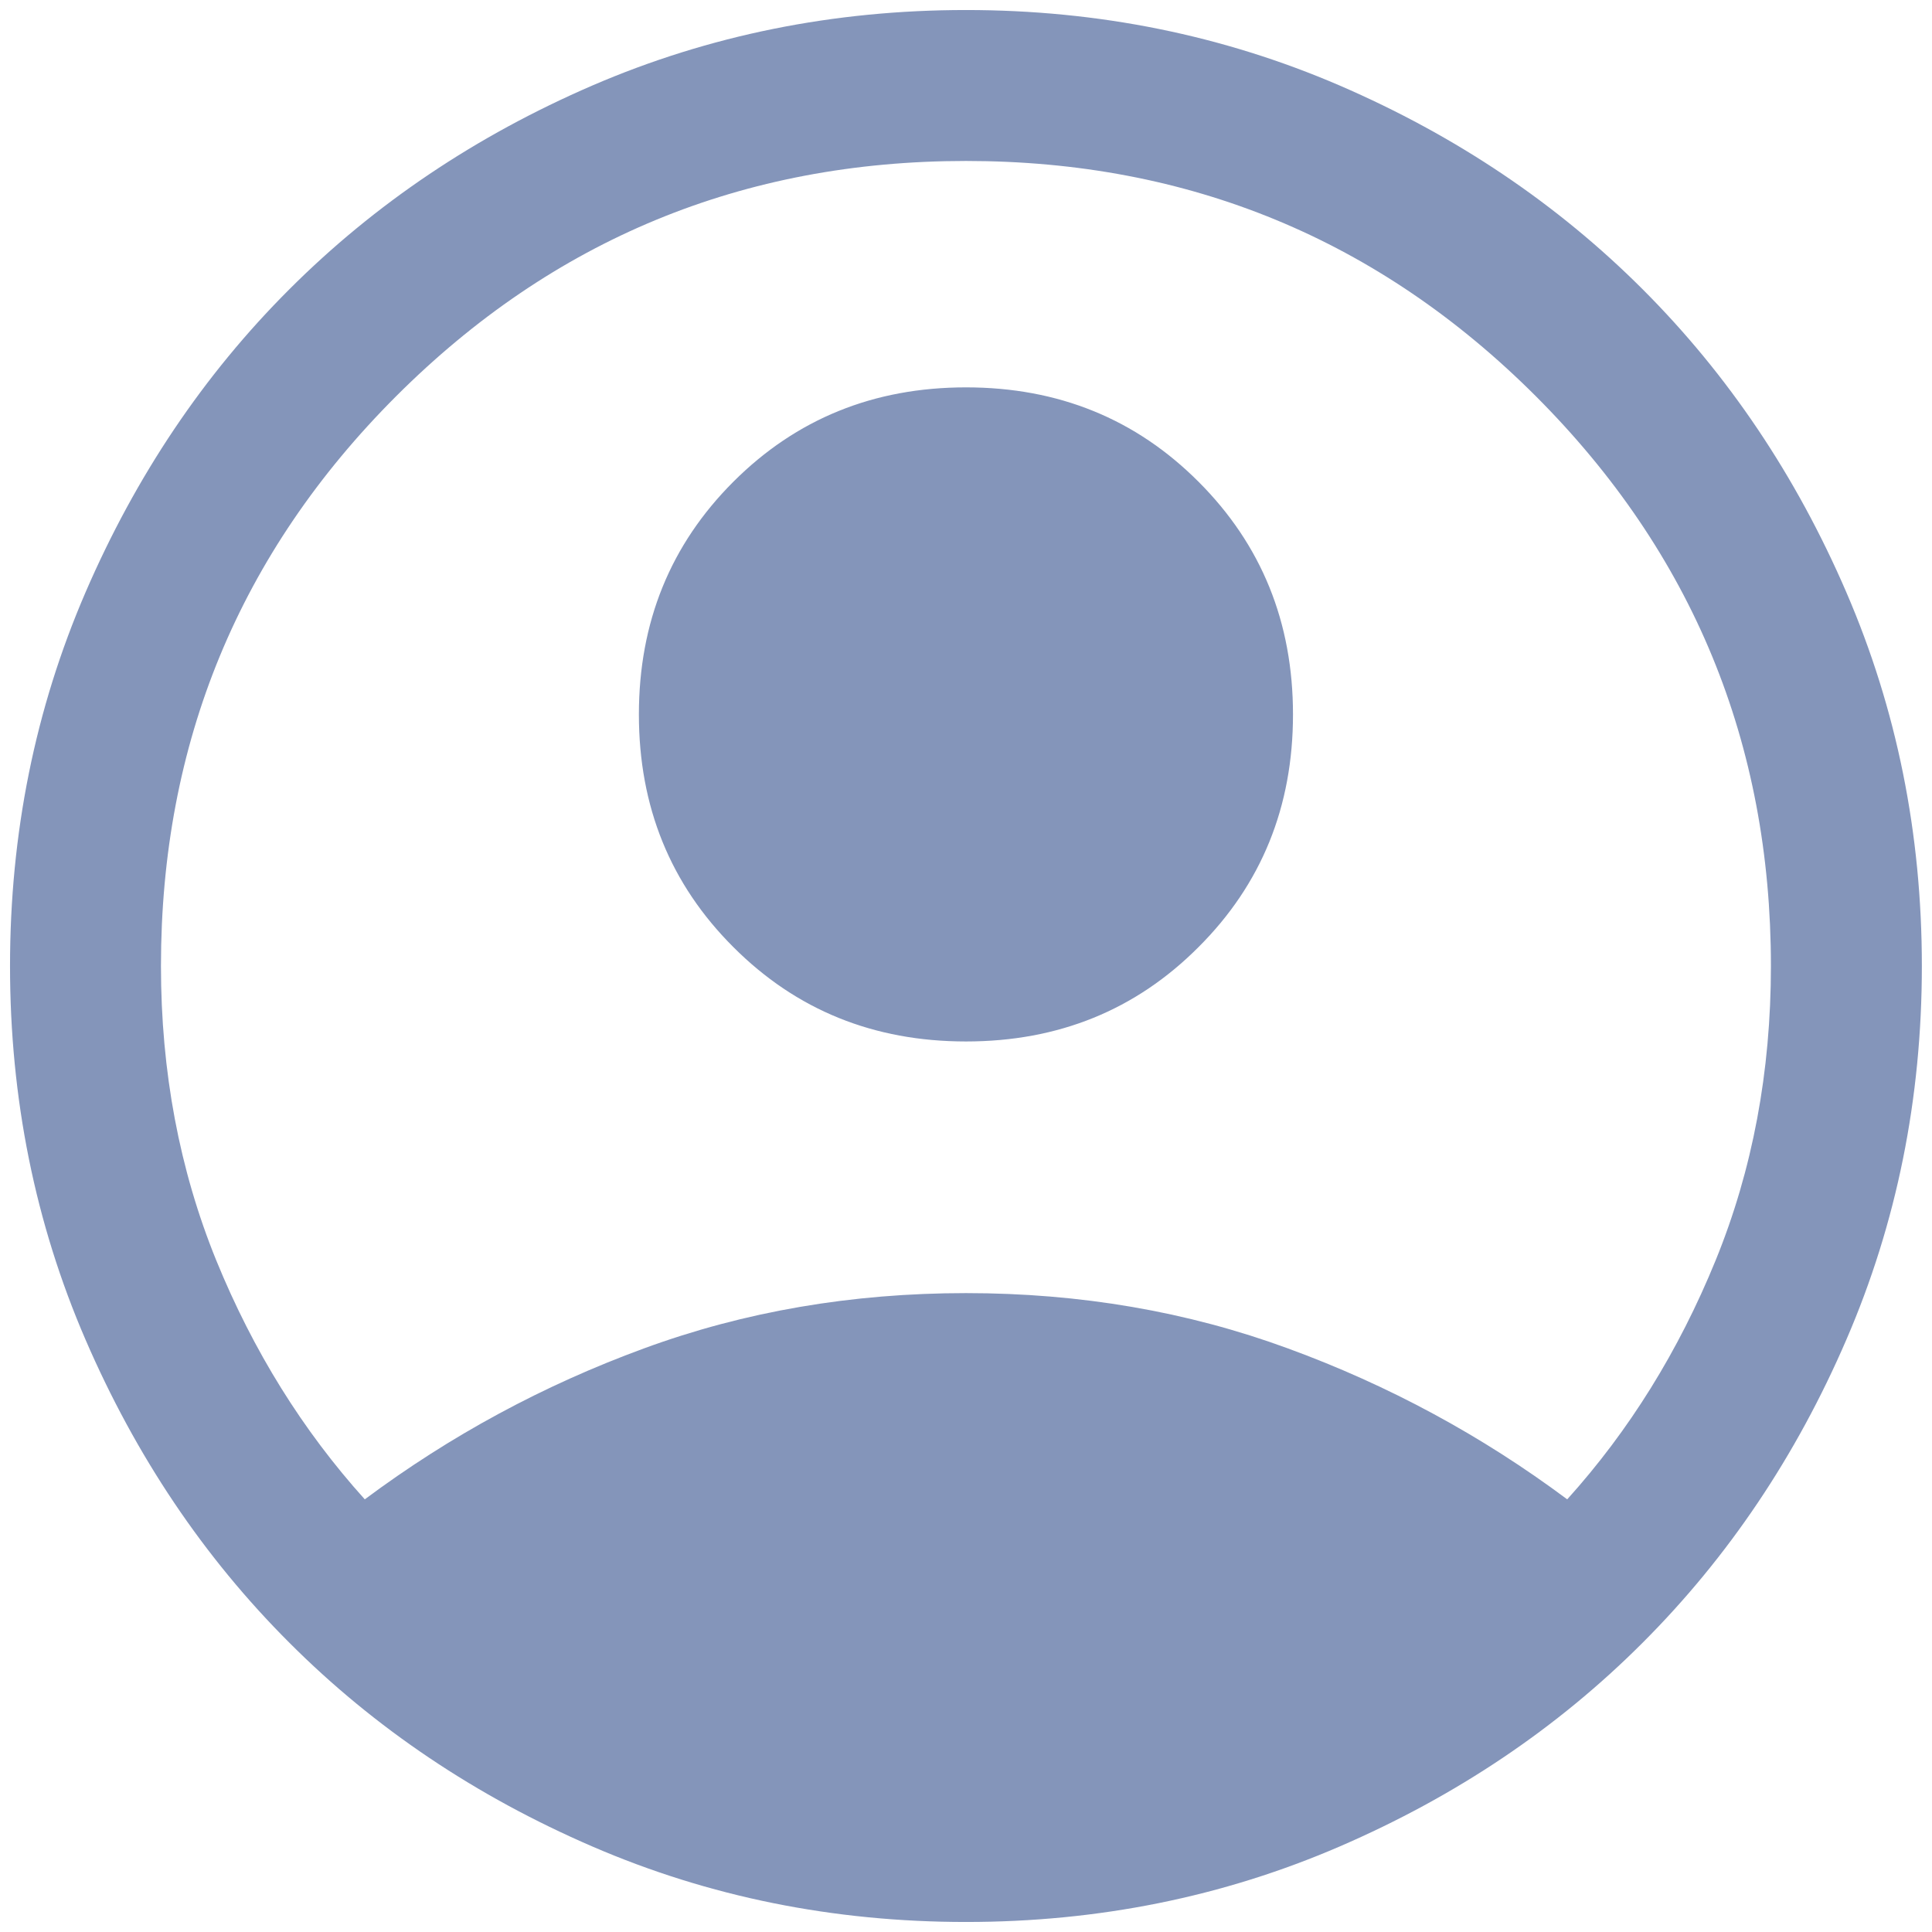 <svg width="16" height="16" viewBox="0 0 16 16" fill="none" xmlns="http://www.w3.org/2000/svg">
<path d="M3.021 12.417C3.729 11.889 4.5 11.472 5.333 11.167C6.166 10.861 7.055 10.709 8 10.709C8.944 10.709 9.833 10.861 10.666 11.167C11.5 11.472 12.271 11.889 12.979 12.417C13.493 11.847 13.902 11.188 14.208 10.438C14.514 9.688 14.666 8.875 14.666 8C14.666 6.153 14.017 4.58 12.719 3.281C11.42 1.983 9.847 1.333 8 1.333C6.152 1.333 4.58 1.983 3.281 3.281C1.982 4.58 1.333 6.153 1.333 8C1.333 8.875 1.486 9.688 1.791 10.438C2.097 11.188 2.507 11.847 3.021 12.417ZM8 8.625C7.236 8.625 6.594 8.365 6.073 7.843C5.552 7.323 5.291 6.681 5.291 5.917C5.291 5.153 5.552 4.511 6.073 3.99C6.594 3.469 7.236 3.208 8 3.208C8.764 3.208 9.406 3.469 9.926 3.99C10.447 4.511 10.708 5.153 10.708 5.917C10.708 6.681 10.447 7.323 9.926 7.843C9.406 8.365 8.764 8.625 8 8.625ZM8 15.917C6.902 15.917 5.871 15.709 4.906 15.292C3.941 14.875 3.104 14.313 2.396 13.604C1.687 12.896 1.125 12.059 0.708 11.094C0.291 10.129 0.083 9.097 0.083 8C0.083 6.903 0.291 5.872 0.708 4.906C1.125 3.941 1.687 3.104 2.396 2.396C3.104 1.688 3.941 1.125 4.906 0.708C5.871 0.292 6.902 0.083 8 0.083C9.097 0.083 10.128 0.292 11.094 0.708C12.059 1.125 12.896 1.688 13.604 2.396C14.312 3.104 14.875 3.941 15.291 4.906C15.708 5.872 15.916 6.903 15.916 8C15.916 9.097 15.708 10.129 15.291 11.094C14.875 12.059 14.312 12.896 13.604 13.604C12.896 14.313 12.059 14.875 11.094 15.292C10.128 15.709 9.097 15.917 8 15.917Z" fill="#8495BA"/>
</svg>
